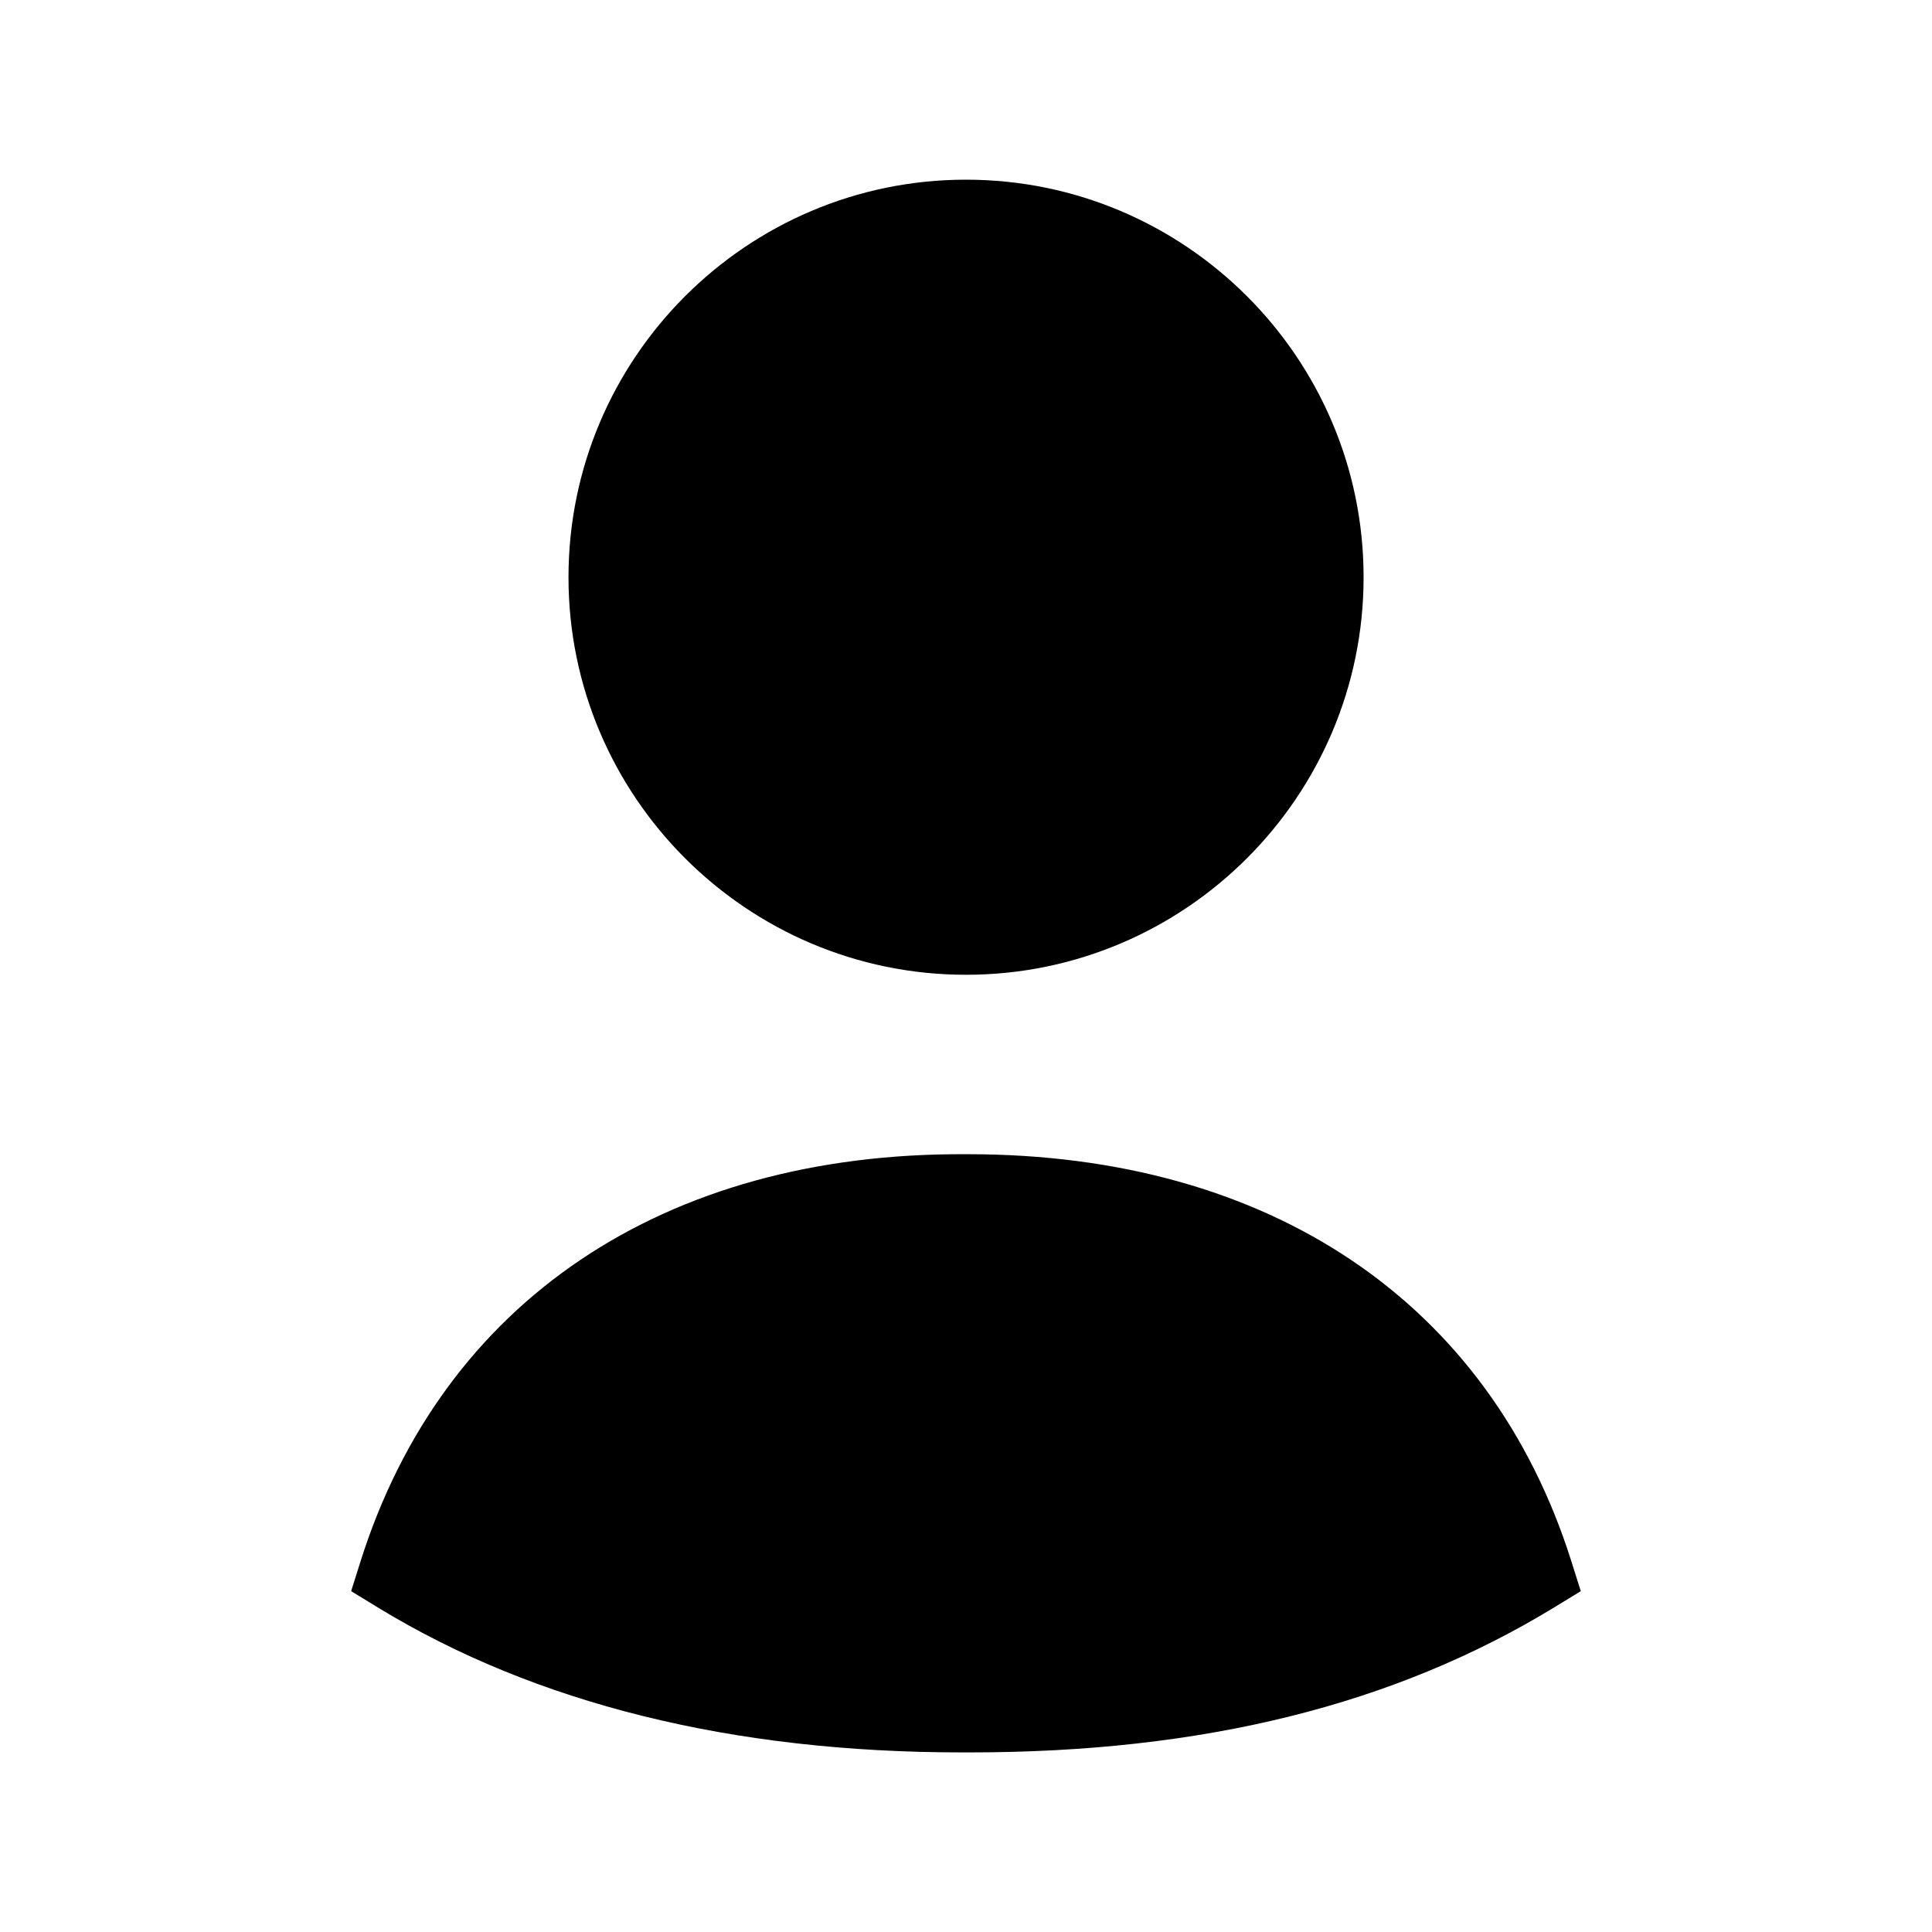 <svg xmlns="http://www.w3.org/2000/svg" viewBox="0 0 24 24" fill="currentColor">
  <path fill-rule="evenodd" clip-rule="evenodd"
    d="M19.519 19.392C18.503 16.179 15.773 14.338 12.026 14.338H11.999C8.242 14.317 5.498 16.171 4.48 19.392L4.362 19.766L4.696 19.97C6.654 21.164 9.096 21.769 11.952 21.769C11.984 21.769 12.016 21.769 12.047 21.769C14.943 21.769 17.317 21.18 19.303 19.97L19.637 19.766L19.519 19.392Z"
  />
  <path fill-rule="evenodd" clip-rule="evenodd"
    d="M12 12.109C14.723 12.109 16.939 9.894 16.939 7.171C16.939 4.447 14.723 2.232 12 2.232C9.277 2.232 7.062 4.447 7.062 7.171C7.062 9.894 9.277 12.109 12 12.109Z"
  />
</svg>